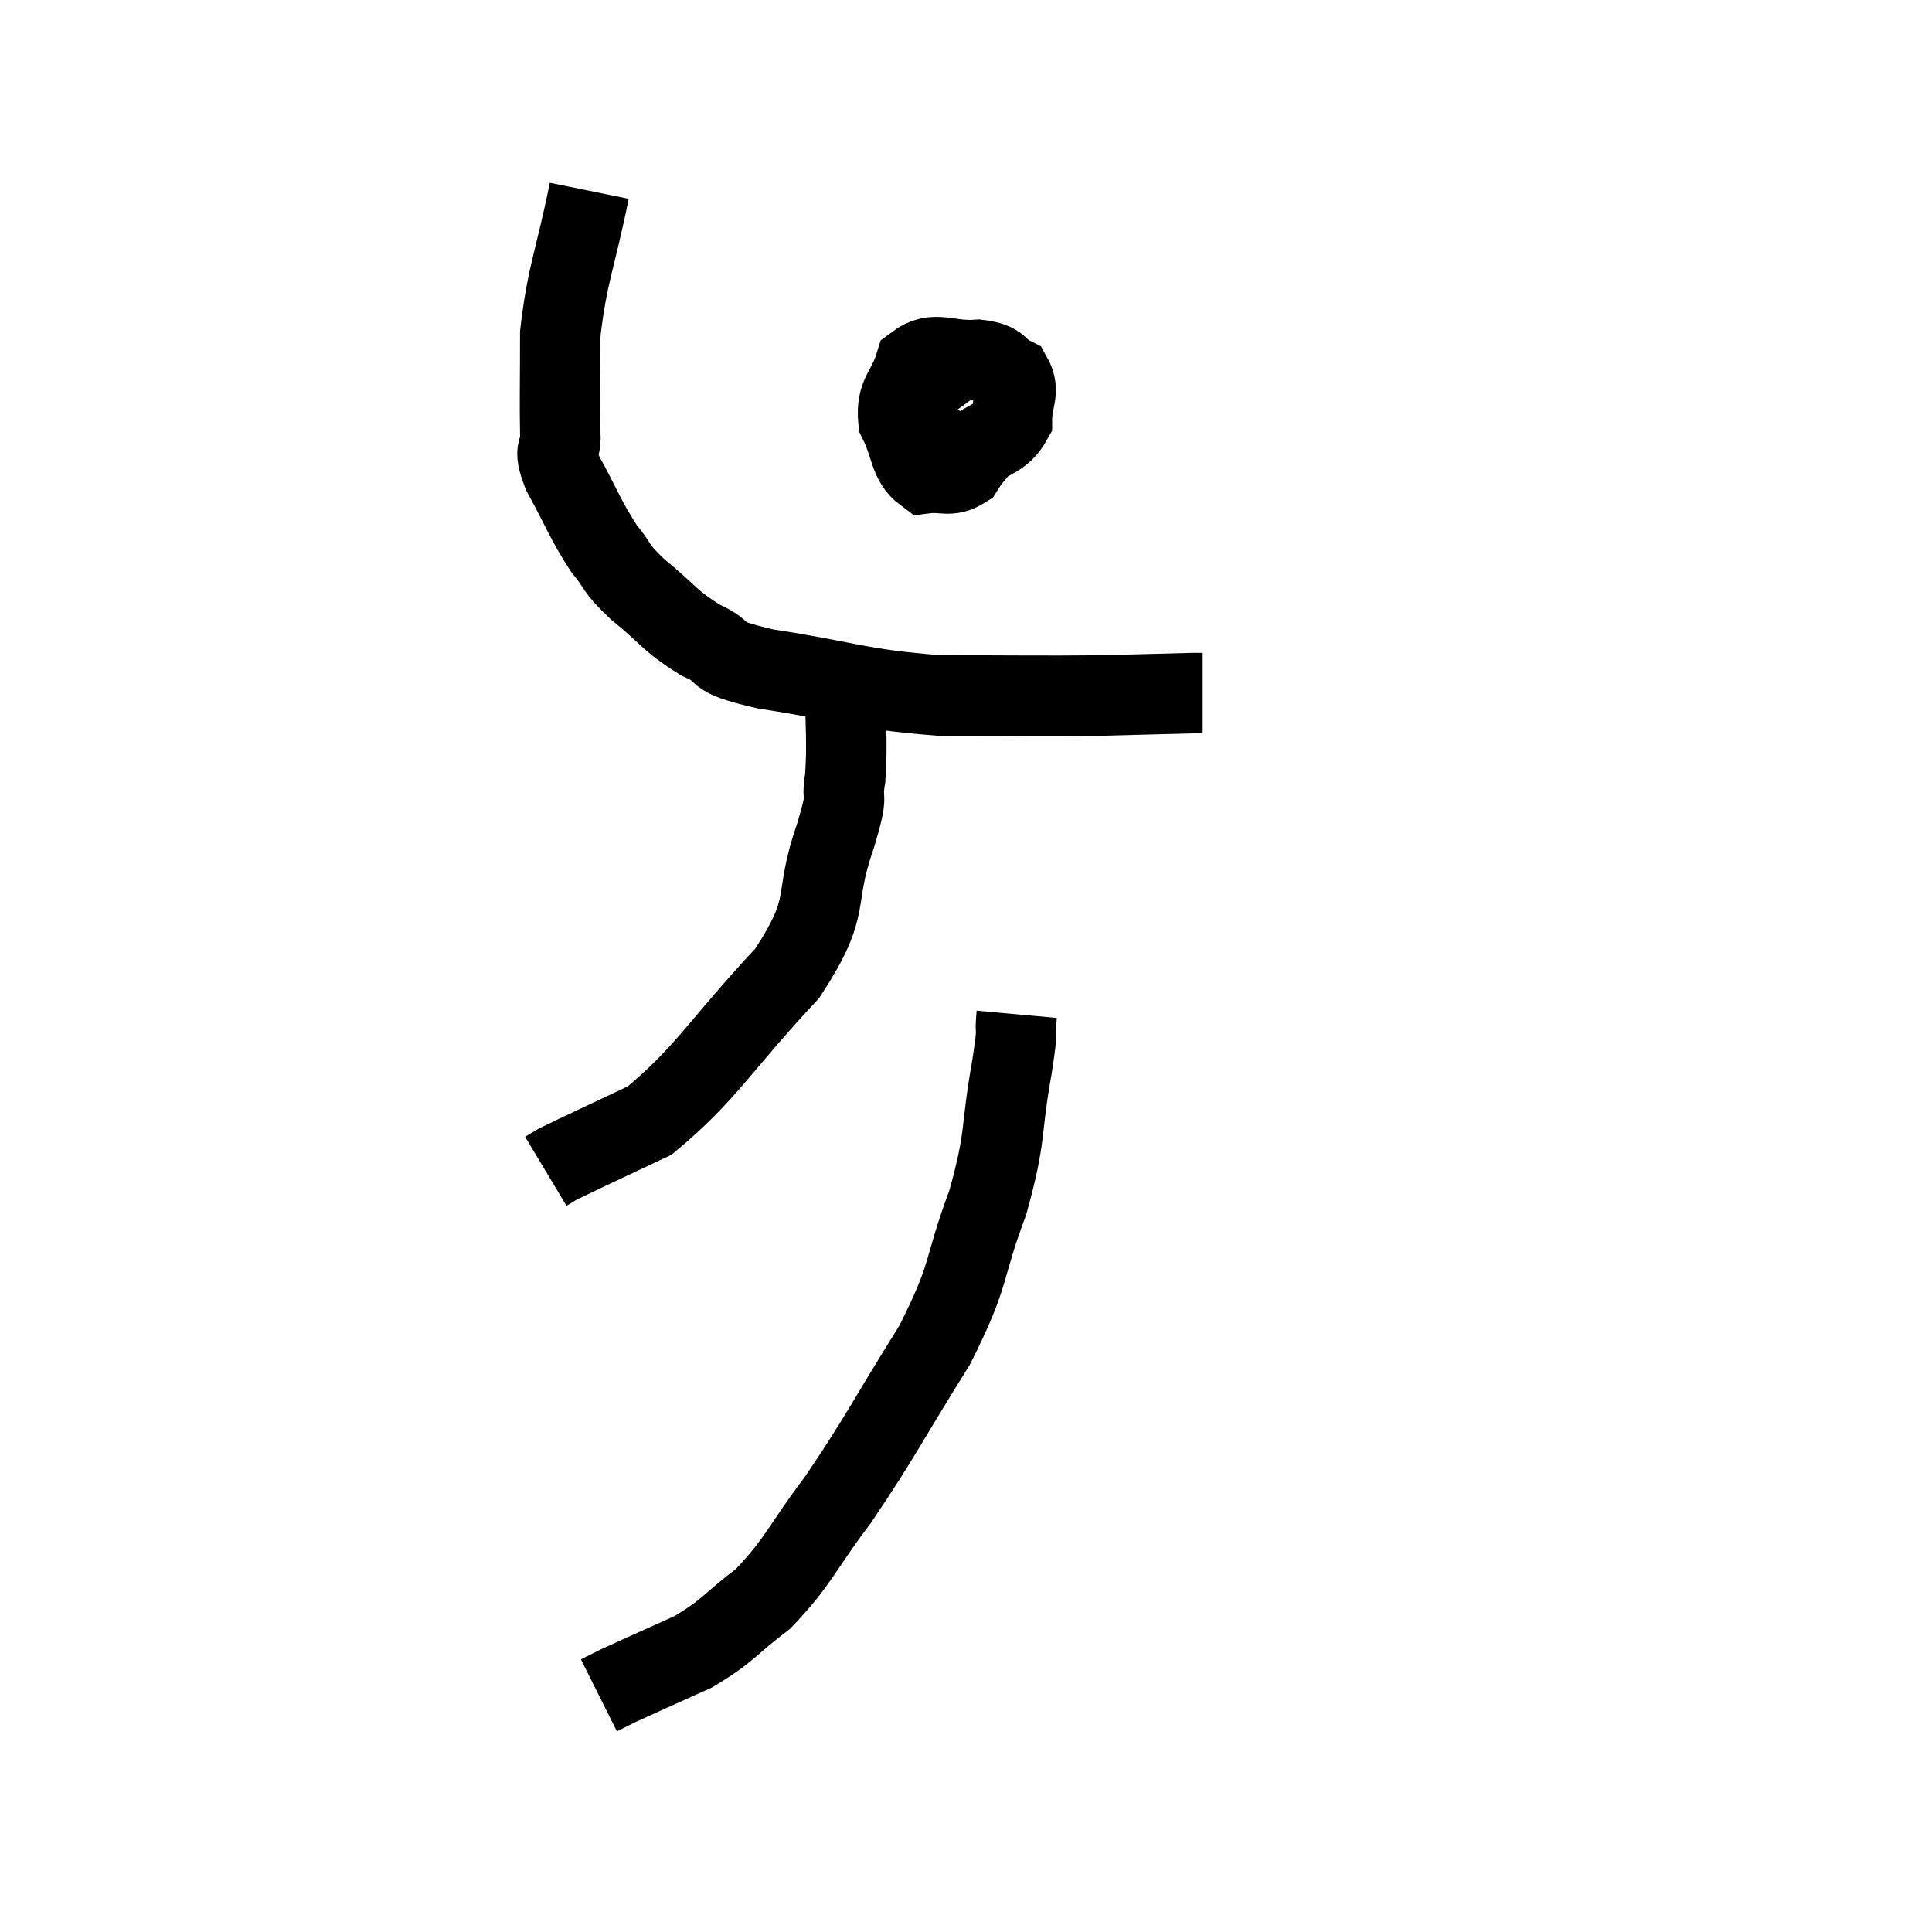 <svg width="48" height="48" viewBox="0 0 48 48" xmlns="http://www.w3.org/2000/svg"><path d="M 14.64 4.74 C 14.28 6.51, 14.1 6.765, 13.92 8.28 C 13.92 9.54, 13.905 9.93, 13.92 10.8 C 13.95 11.28, 13.71 11.055, 13.98 11.76 C 14.49 12.69, 14.535 12.9, 15 13.62 C 15.42 14.13, 15.24 14.07, 15.84 14.64 C 16.62 15.27, 16.605 15.405, 17.4 15.9 C 18.21 16.26, 17.535 16.275, 19.02 16.62 C 21.18 16.95, 21.255 17.115, 23.34 17.28 C 25.35 17.28, 25.785 17.295, 27.36 17.28 C 28.5 17.25, 29.01 17.235, 29.64 17.22 C 29.76 17.22, 29.82 17.22, 29.88 17.22 L 29.88 17.22" fill="none" stroke="black" stroke-width="2"></path><path d="M 23.76 8.94 C 23.25 9.39, 23.01 9.405, 22.74 9.84 C 22.71 10.26, 22.35 10.32, 22.68 10.68 C 23.37 10.98, 23.445 11.34, 24.06 11.28 C 24.6 10.86, 24.87 10.92, 25.14 10.44 C 25.14 9.9, 25.35 9.735, 25.14 9.36 C 24.72 9.15, 24.9 9.015, 24.3 8.94 C 23.52 9, 23.235 8.685, 22.74 9.06 C 22.53 9.75, 22.26 9.765, 22.32 10.44 C 22.65 11.1, 22.575 11.46, 22.98 11.76 C 23.46 11.7, 23.58 11.865, 23.94 11.64 C 24.18 11.25, 24.375 11.175, 24.42 10.86 C 24.27 10.62, 24.195 10.5, 24.12 10.38 L 24.12 10.38" fill="none" stroke="black" stroke-width="2"></path><path d="M 21 16.92 C 21 18.12, 21.06 18.36, 21 19.32 C 20.88 20.04, 21.12 19.545, 20.76 20.76 C 20.16 22.47, 20.715 22.41, 19.56 24.18 C 17.85 26.01, 17.565 26.655, 16.14 27.84 C 15 28.38, 14.505 28.605, 13.86 28.92 L 13.56 29.1" fill="none" stroke="black" stroke-width="2"></path><path d="M 25.26 25.2 C 25.2 25.86, 25.32 25.35, 25.14 26.52 C 24.84 28.2, 25.02 28.155, 24.54 29.88 C 23.88 31.65, 24.15 31.575, 23.22 33.42 C 22.02 35.34, 21.885 35.685, 20.82 37.26 C 19.89 38.49, 19.86 38.775, 18.96 39.72 C 18.09 40.38, 18.12 40.5, 17.22 41.04 C 16.29 41.46, 15.945 41.61, 15.36 41.88 L 14.88 42.12" fill="none" stroke="black" stroke-width="2"></path></svg>